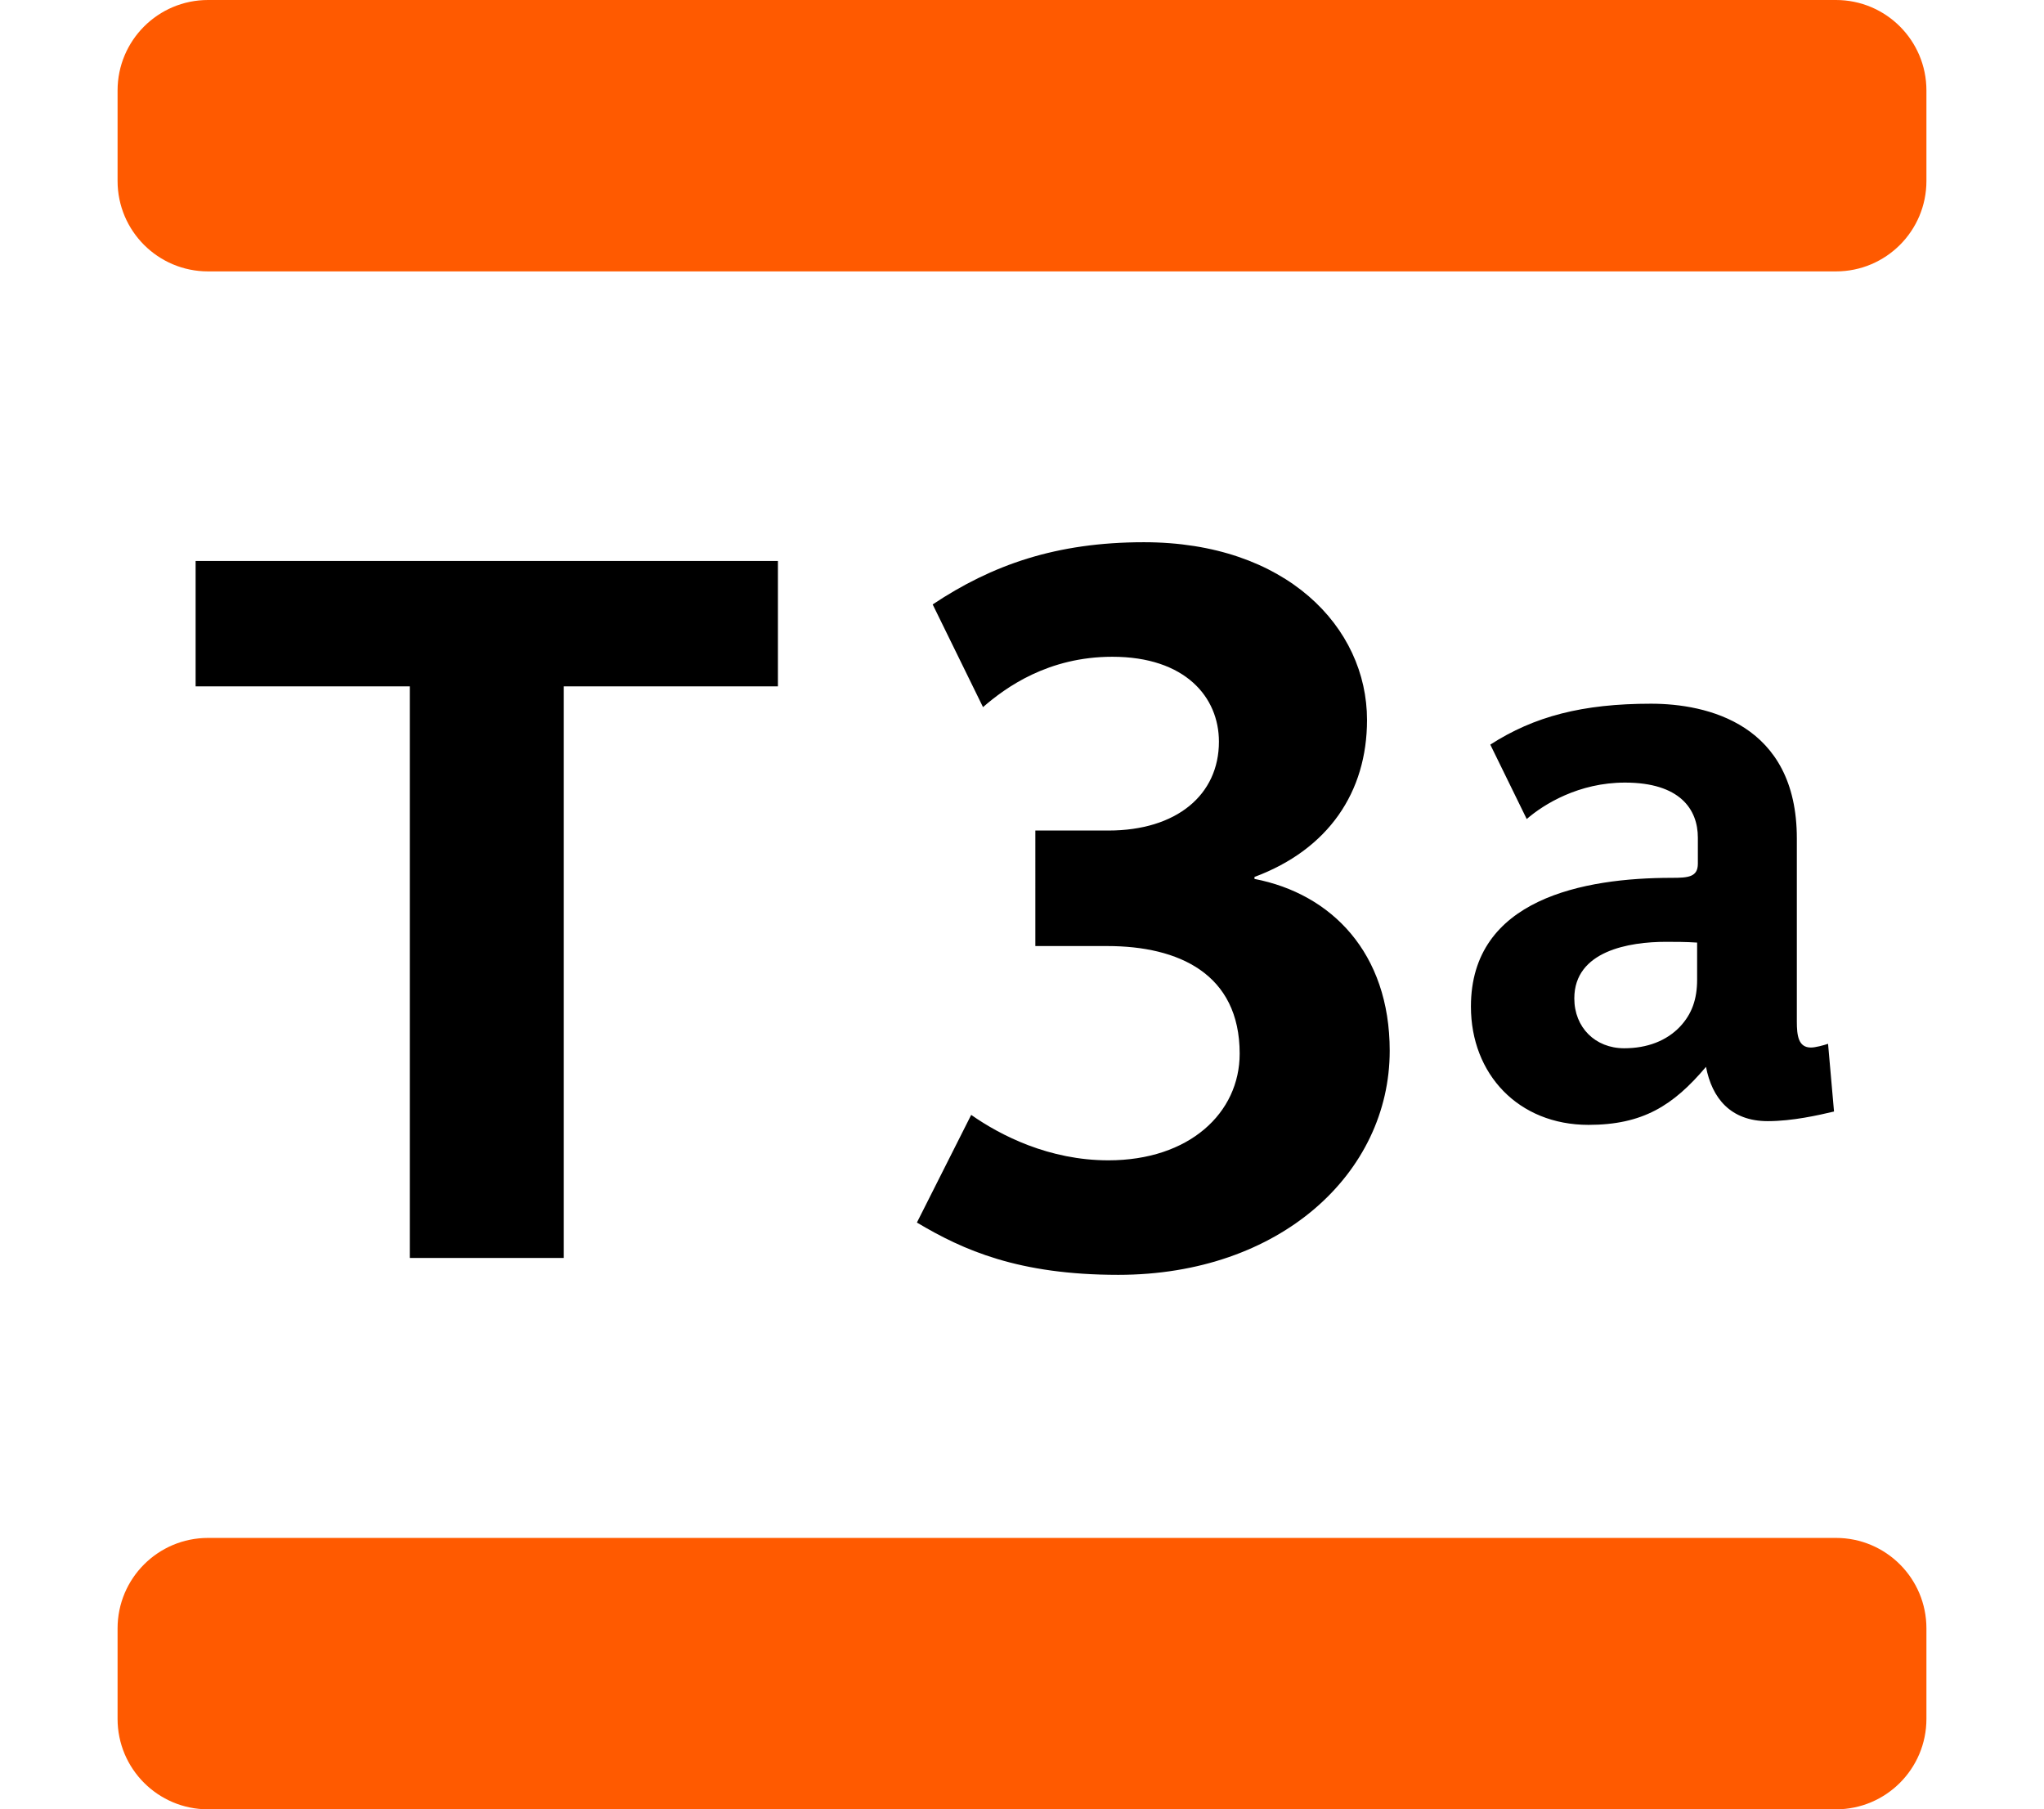 <svg xmlns="http://www.w3.org/2000/svg" xmlns:xlink="http://www.w3.org/1999/xlink" x="0px" y="0px" role="img" viewBox="0 0 92 92" overflow="visible" xml:space="preserve" style="height:1em;width:1.13em;vertical-align:-0.125em;margin-left:auto;margin-right:auto;font-size:inherit;overflow:visible;position:relative;"><path d="M50.896,64.823c-5.071,0-7.882-1.253-10.241-2.659l2.761-5.474 c1.506,1.054,3.967,2.31,6.978,2.31c4.117,0,6.677-2.41,6.677-5.424 c0-4.066-3.112-5.471-6.727-5.471h-3.665V42.231h3.714 c3.464,0,5.623-1.808,5.623-4.519c0-2.258-1.706-4.317-5.422-4.317 c-3.264,0-5.423,1.557-6.577,2.561l-2.56-5.222 c3.012-2.007,6.276-3.163,10.744-3.163c7.229,0,11.347,4.317,11.347,9.037 c0,3.666-1.958,6.578-5.724,7.983v0.1c3.916,0.754,6.878,3.765,6.878,8.737 C64.702,59.652,59.13,64.823,50.896,64.823z M83.931,57.008 c-1.893,0-2.839-1.173-3.142-2.761c-1.663,1.967-3.215,2.95-5.978,2.95 c-3.557,0-5.978-2.573-5.978-6.016c0-5.486,5.752-6.545,10.217-6.545 c0.832,0,1.325-0.038,1.325-0.72v-1.325c0-1.436-0.908-2.798-3.708-2.798 c-2.347,0-4.125,1.097-4.996,1.853l-1.853-3.784 c2.232-1.438,4.692-2.08,8.174-2.08c2.836,0,7.417,1.021,7.417,6.848v9.31 c0,0.718,0.076,1.325,0.718,1.325c0.227,0,0.645-0.114,0.87-0.19l0.303,3.443 C86.504,56.707,85.179,57.008,83.931,57.008z M80.336,47.928 c-0.569-0.038-1.135-0.038-1.59-0.038c-1.853,0-4.655,0.455-4.655,2.877 c0,1.474,1.06,2.535,2.537,2.535c1.173,0,2.156-0.379,2.839-1.099 c0.604-0.642,0.87-1.398,0.87-2.384V47.928z M22.695,34.901v29.064h-7.832 V34.901H3.969v-6.376h29.617v6.376H22.695z"/><path fill="#FF5A00" d="M87.4,13.8H4.6c-2.541,0-4.6-2.059-4.6-4.6V4.6 C0,2.059,2.059,0,4.6,0h82.8C89.941,0,92,2.059,92,4.6v4.6 C92,11.741,89.941,13.8,87.4,13.8z M92,87.4v-4.6 c0-2.541-2.059-4.6-4.6-4.6H4.6C2.059,78.2,0,80.259,0,82.8v4.6 C0,89.941,2.059,92,4.6,92h82.8C89.941,92,92,89.941,92,87.4z"/></svg>